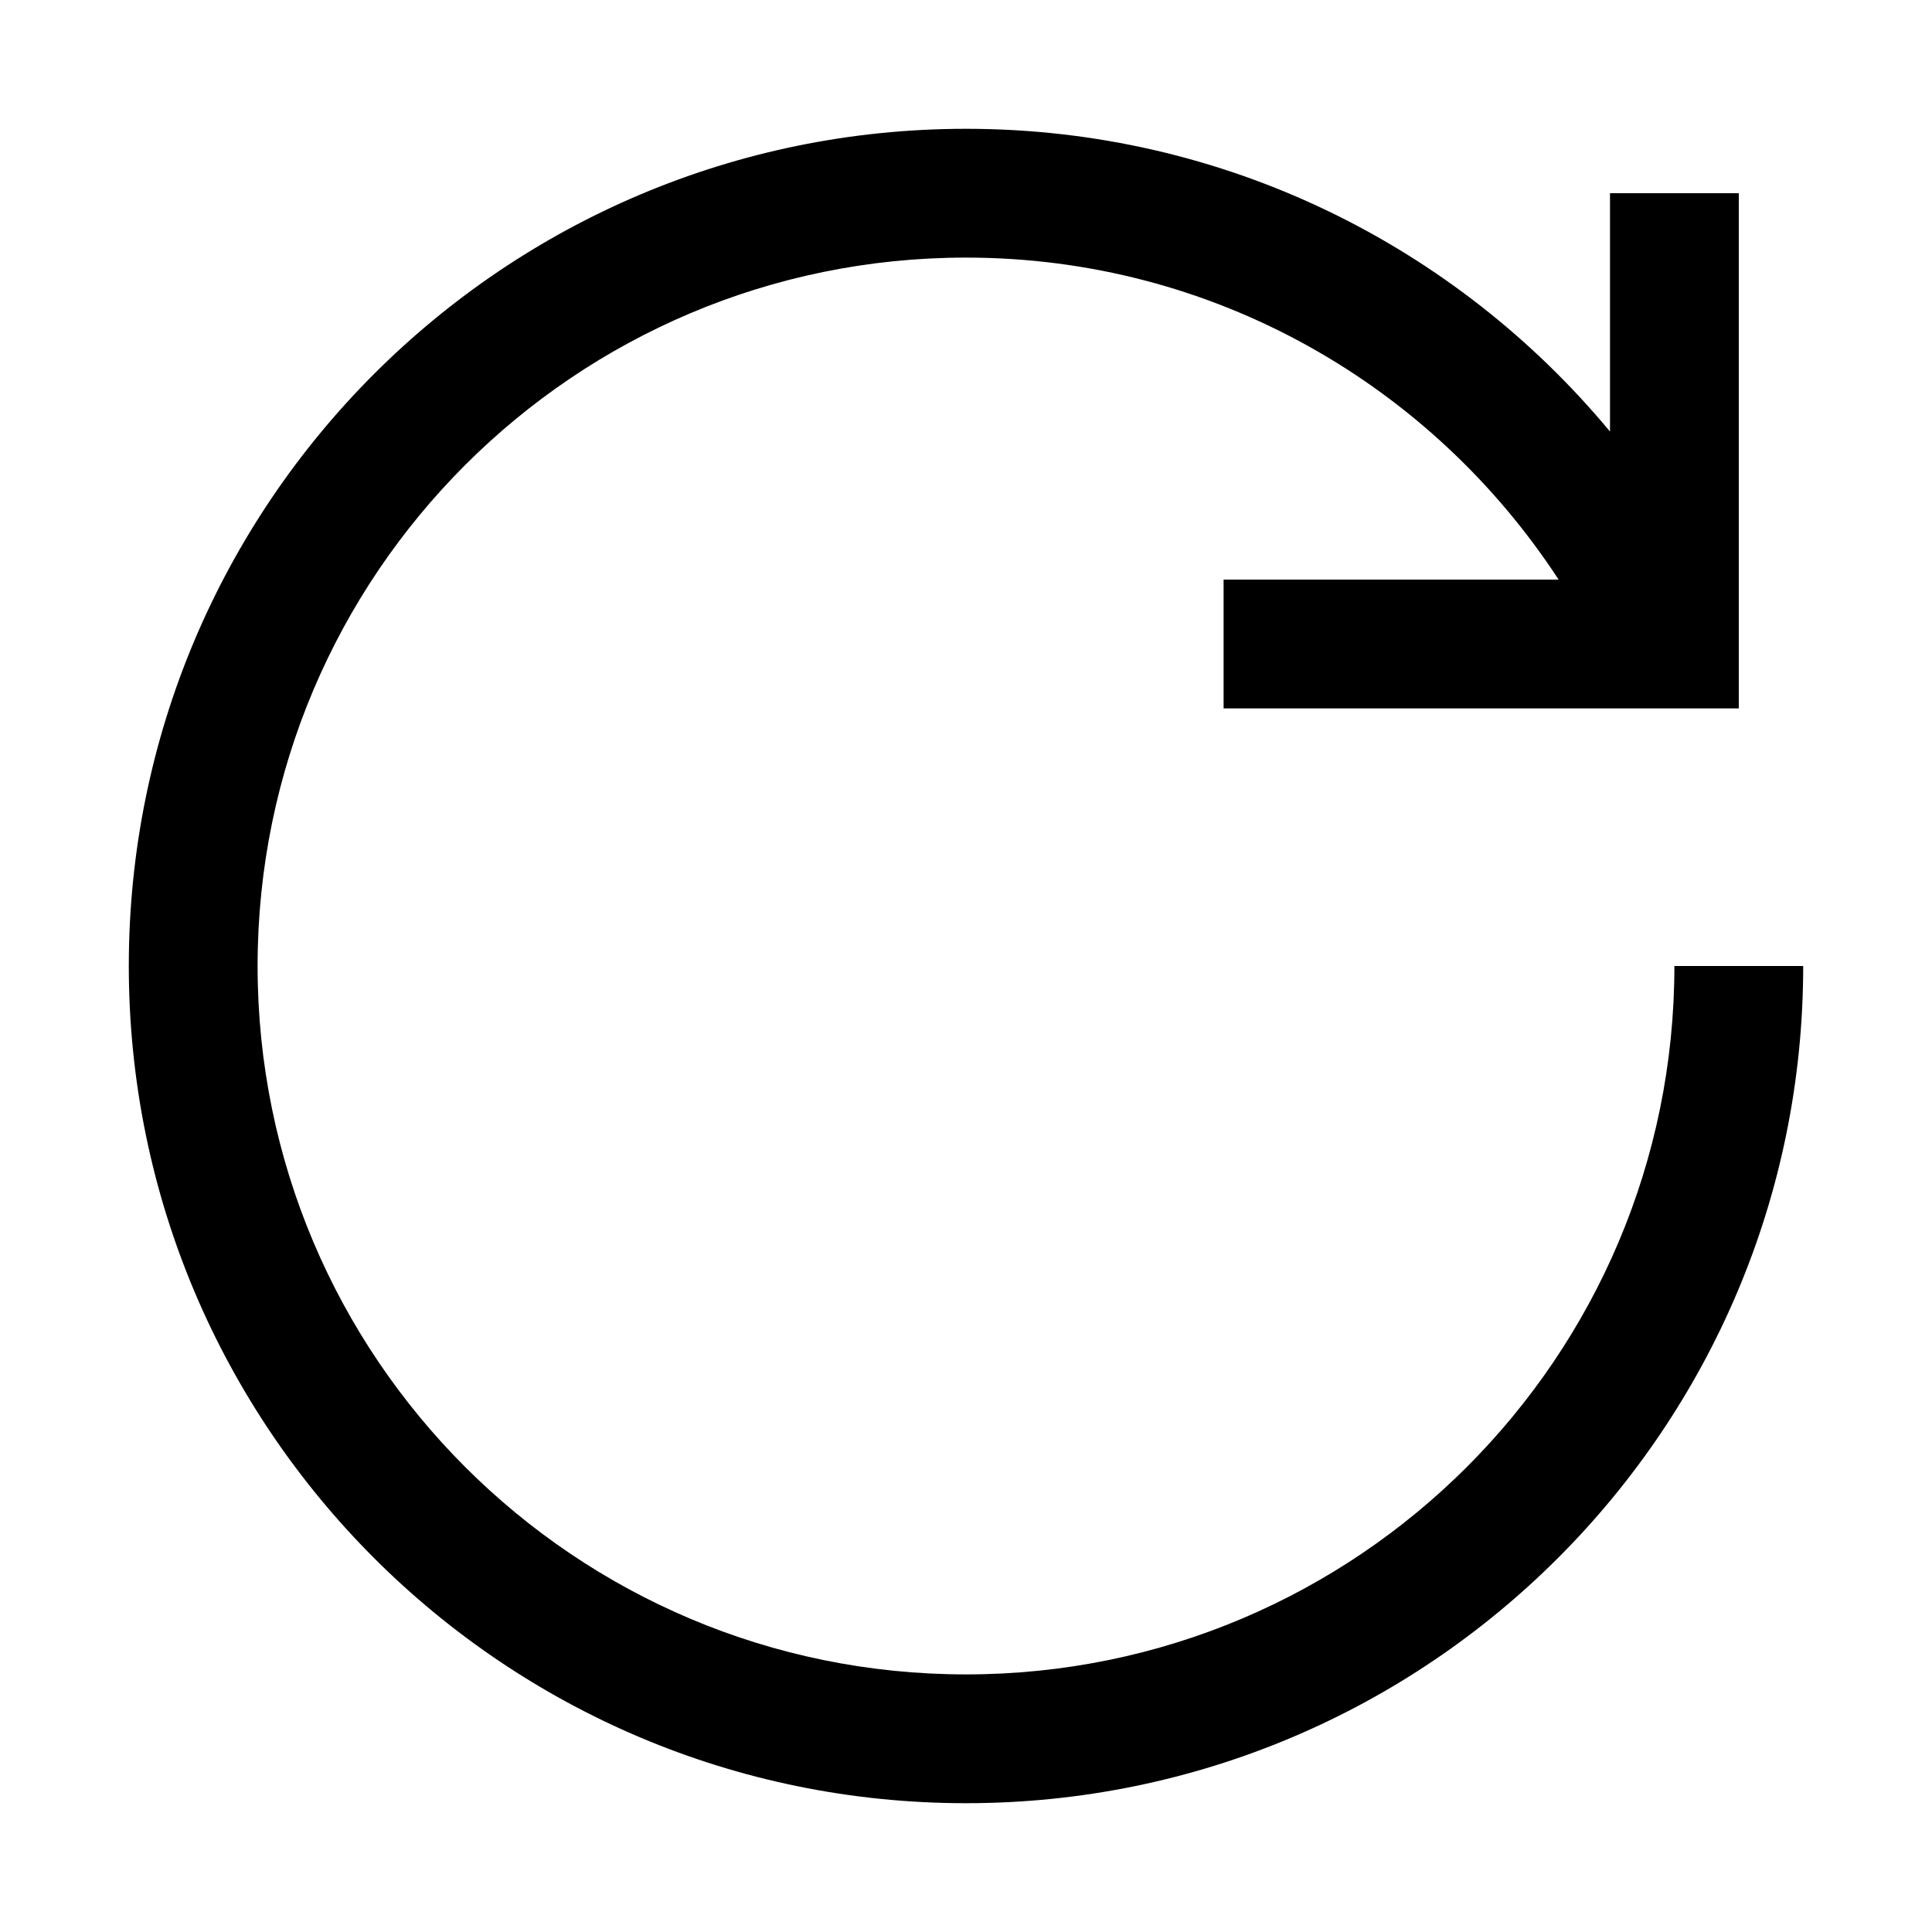 <?xml version="1.0" encoding="iso-8859-1"?>
<!-- Generator: Adobe Illustrator 14.0.0, SVG Export Plug-In . SVG Version: 6.00 Build 43363)  -->
<!DOCTYPE svg PUBLIC "-//W3C//DTD SVG 1.1//EN" "http://www.w3.org/Graphics/SVG/1.1/DTD/svg11.dtd">
<svg version="1.1" id="Layer_1" xmlns="http://www.w3.org/2000/svg" xmlns:xlink="http://www.w3.org/1999/xlink" x="0px" y="0px"
	 width="30px" height="30px" viewBox="0 0 30 30" style="enable-background:new 0 0 30 30;" xml:space="preserve">
<path d="M27,3h-2v3.701C22.616,3.83,19.023,2,15,2C7.82,2,2,7.82,2,15s5.82,13,13,13s13-5.82,13-13h-2c0,6.075-4.925,11-11,11
	S4,21.075,4,15S8.925,4,15,4c3.858,0,7.24,1.994,9.202,5H19v2h8V3z"/>
</svg>
